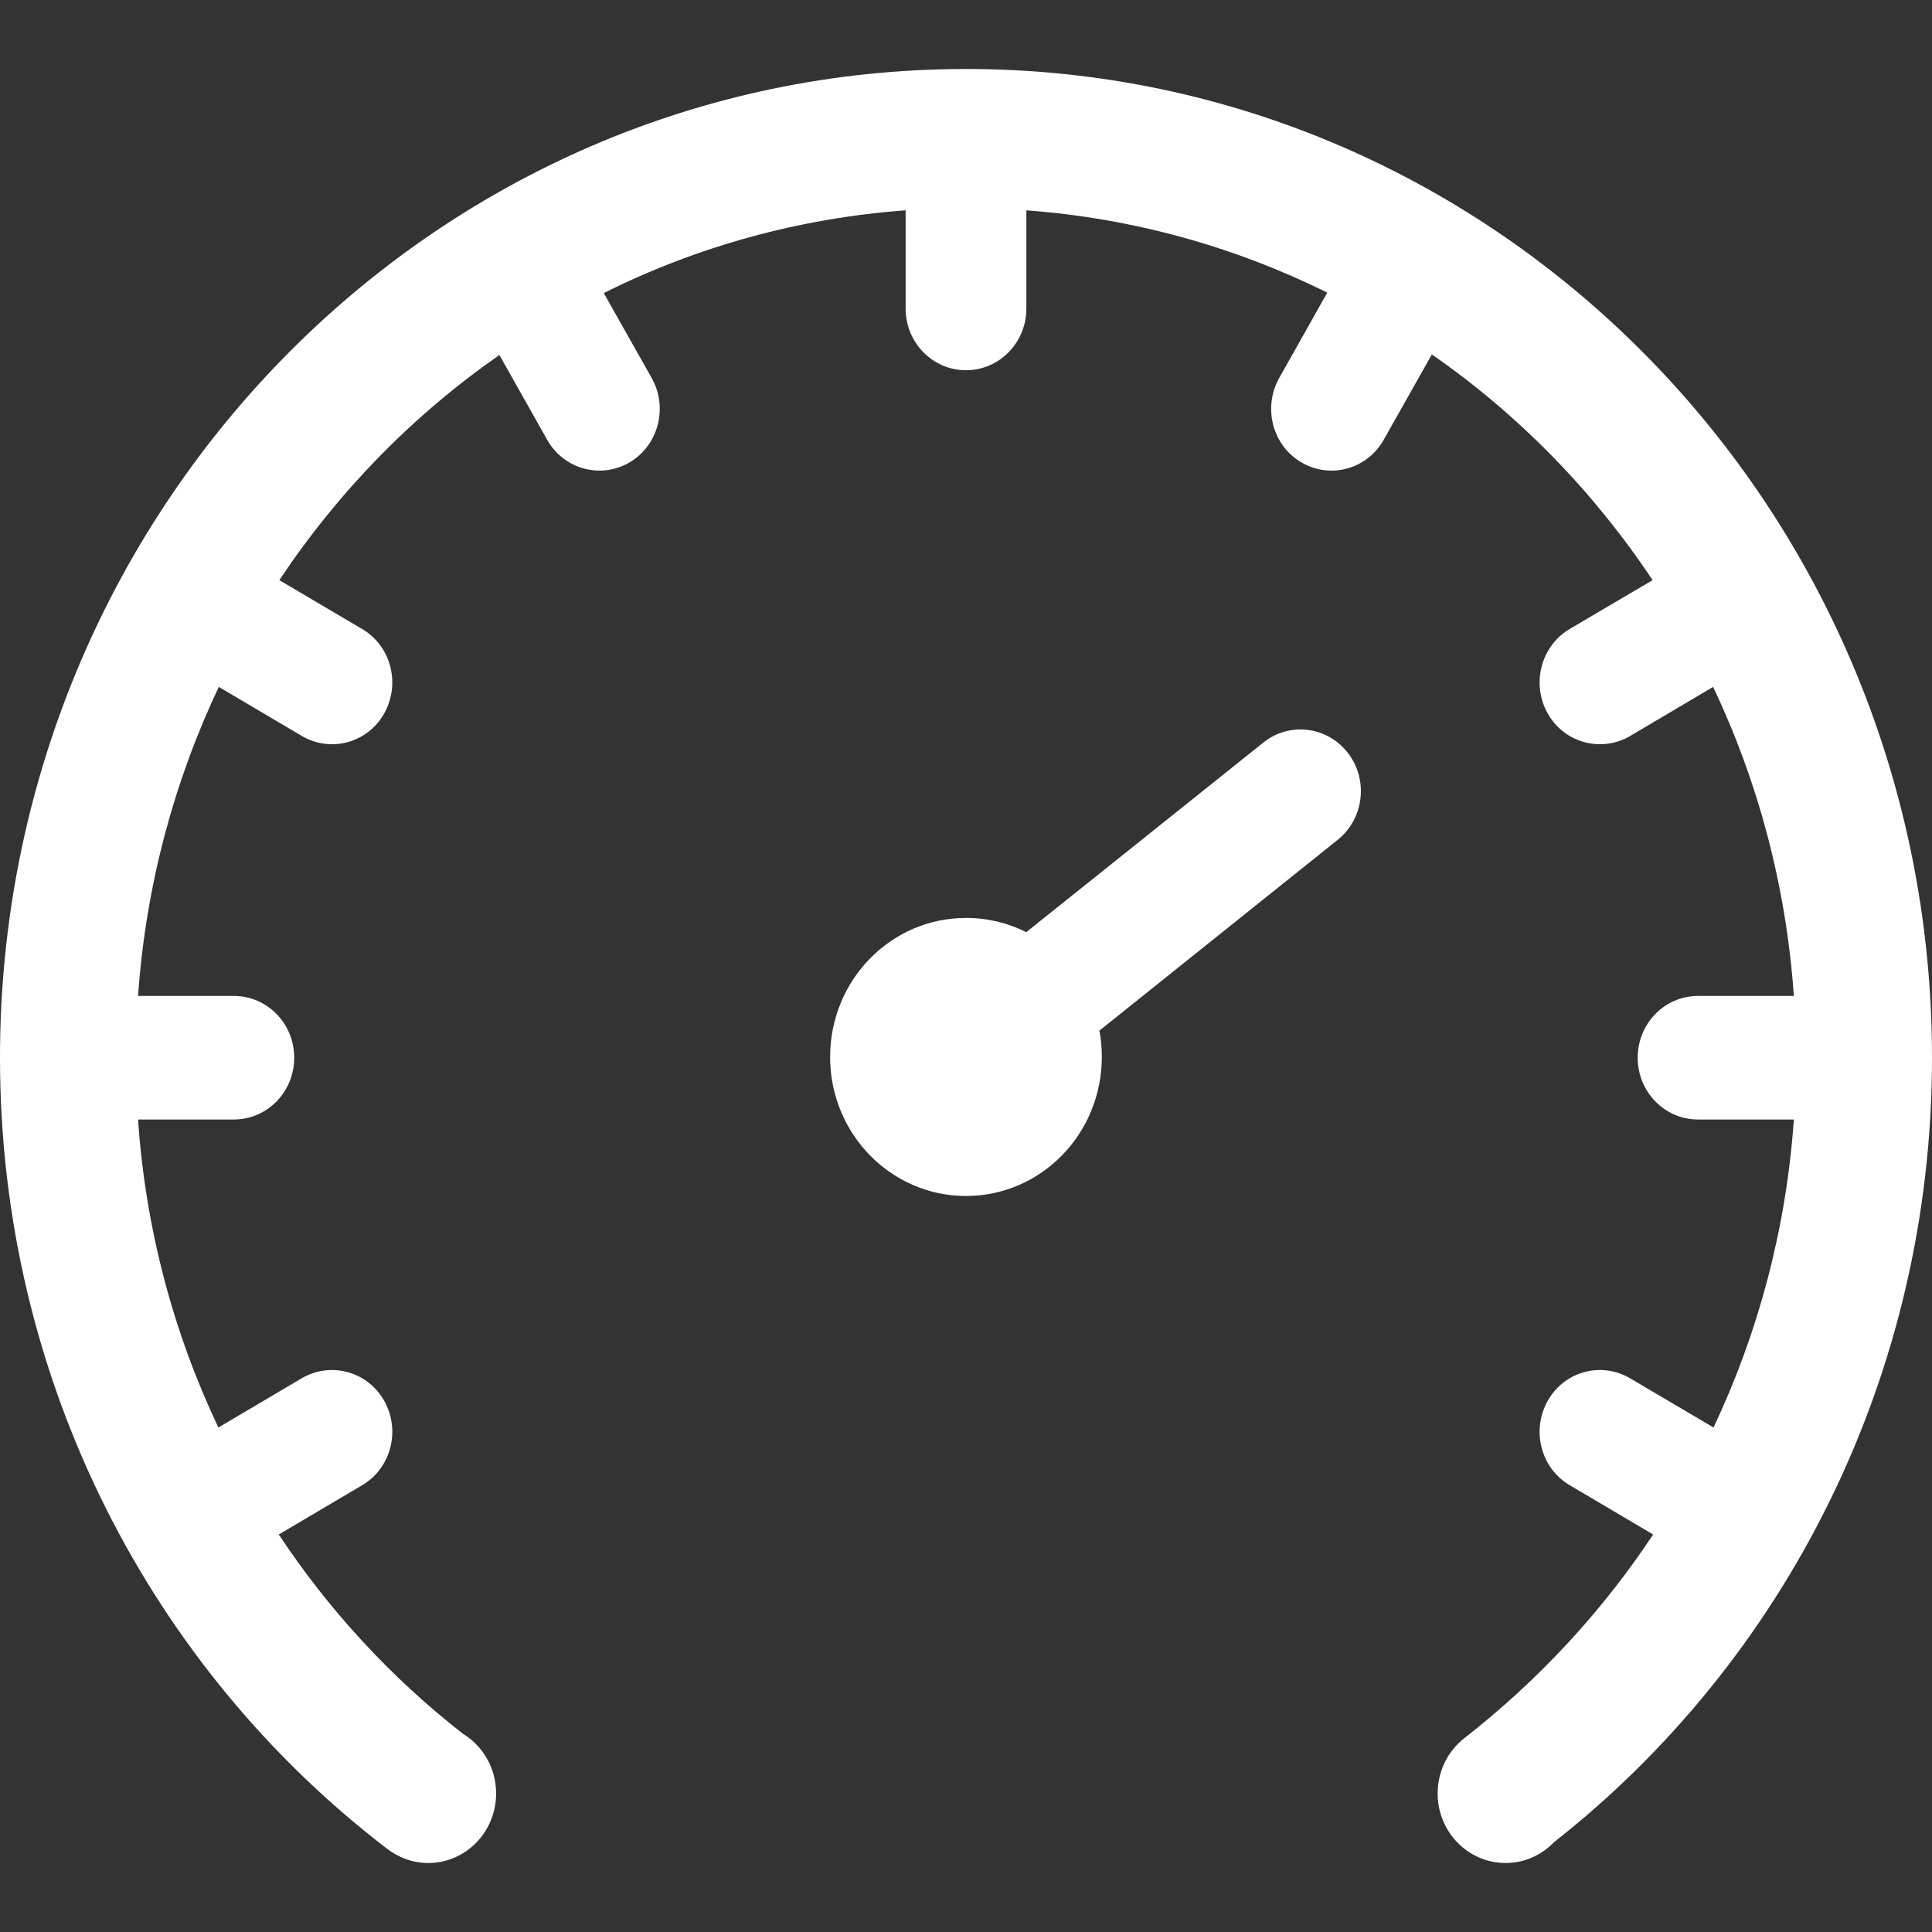 <!-- Generated by IcoMoon.io -->
<svg version="1.1" xmlns="http://www.w3.org/2000/svg" width="768" height="768" viewBox="0 0 768 768">
<rect x="0" y="0" width="768" height="768" fill="#333333" stroke="none"/>
<title></title>
<path style="
    fill: white;
" d="M384.001 27.424c212.096 0 383.999 175.936 383.999 393.023 0 127.040-58.88 240.063-150.24 311.84-4.928 5.12-11.744 8.288-19.264 8.288-14.912 0-27.008-12.384-27.008-27.648 0-8.96 4.16-16.96 10.656-22.016 29.024-22.656 54.464-49.92 75.008-80.928l-33.152-19.584c-11.488-6.72-15.36-21.76-8.768-33.536 6.592-11.744 21.28-15.744 32.768-8.96l33.152 19.552c17.696-37.44 28.864-78.752 31.936-122.432h-38.080c-13.28 0-24-10.976-24-24.576 0-13.568 10.72-24.544 24-24.544h38.080c-3.072-43.776-14.24-85.28-32.096-122.848l-32.992 19.52c-11.488 6.72-26.176 2.752-32.768-8.96-6.592-11.776-2.72-26.816 8.768-33.6l32.928-19.392c-23.488-35.328-53.248-65.792-87.744-89.728l-19.136 33.92c-6.592 11.744-21.312 15.744-32.768 8.96-11.488-6.72-15.36-21.76-8.768-33.536l19.104-33.92c-36.576-18.112-77.024-29.568-119.616-32.704v39.008c0 13.568-10.72 24.544-24 24.544s-24-10.976-24-24.544v-39.008c-42.816 3.136-83.328 14.592-120 32.864l19.040 33.76c6.624 11.744 2.72 26.784-8.768 33.568-11.456 6.72-26.176 2.752-32.768-8.992l-18.976-33.696c-34.368 23.904-64.064 54.304-87.488 89.504l32.928 19.424c11.488 6.72 15.36 21.792 8.768 33.536s-21.28 15.744-32.768 8.96l-32.992-19.488c-17.792 37.632-29.024 79.072-32.096 122.848h38.080c13.28 0 24 10.976 24 24.544 0 13.6-10.72 24.576-24 24.576h-38.080c2.976 43.616 14.176 84.992 31.936 122.432l33.152-19.584c11.488-6.72 26.176-2.752 32.768 8.992s2.72 26.784-8.768 33.536l-33.152 19.584c20.032 30.24 44.8 57.056 73.12 79.136 7.968 4.864 13.28 13.664 13.28 23.808 0 15.264-12.064 27.648-27.008 27.648-6.208 0-12-2.24-16.576-5.856-93.344-71.52-153.632-185.696-153.632-314.239 0-217.151 171.904-393.055 383.999-393.055zM502.21 295.167c10.432-8.352 25.504-6.432 33.664 4.224 8.192 10.688 6.304 26.112-4.128 34.464l-94.72 75.84c0.672 3.392 0.96 6.848 0.96 10.464 0 30.528-24.128 55.264-53.984 55.264s-54.016-24.736-54.016-55.264c0-30.56 24.16-55.264 54.016-55.264 8.544 0 16.736 1.984 23.936 5.664z"></path>
</svg>
